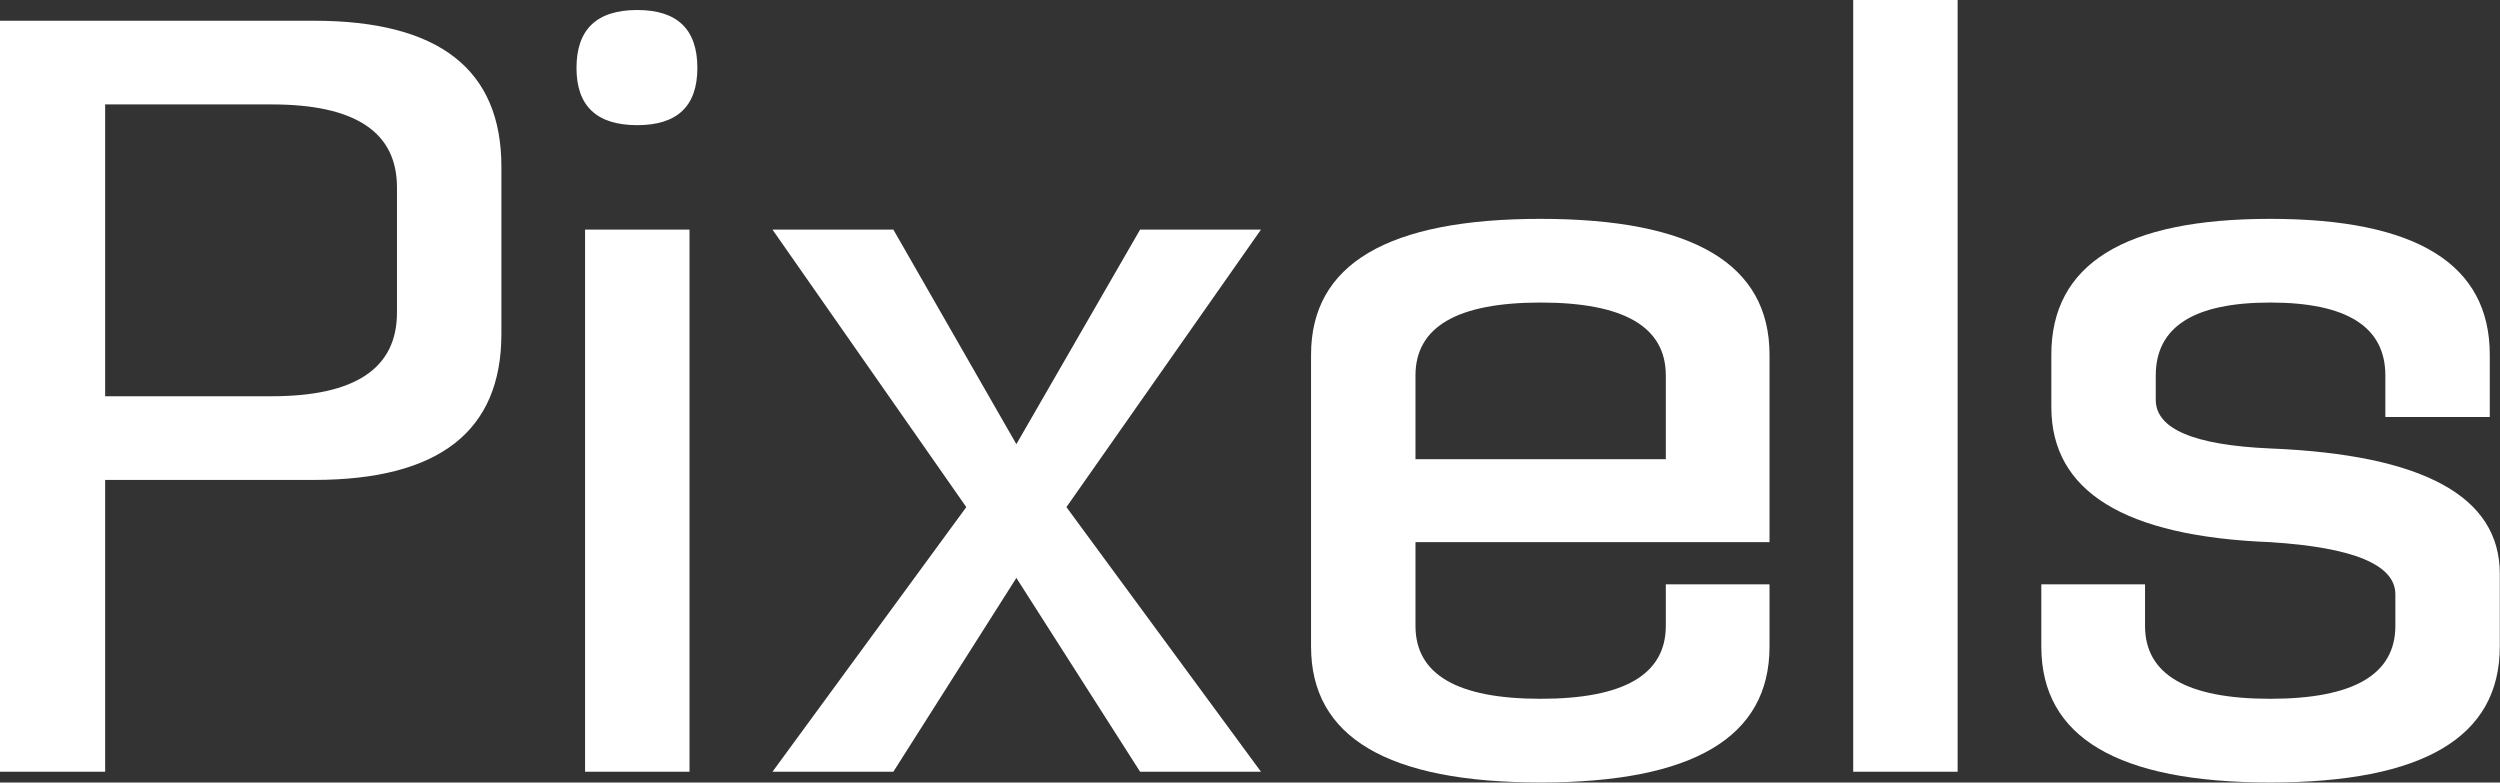 <svg data-v-423bf9ae="" xmlns="http://www.w3.org/2000/svg" viewBox="0 0 191.682 60" class="font"><rect x="0" y="0" width="191.682" height="60" fill="#333333" stroke="none"/><!----><!----><!----><g data-v-423bf9ae="" id="154366c6-5d8b-461e-88db-48fe390f6e43" fill="white" transform="matrix(5.484,0,0,5.484,0.055,1.59)"><path d="M-0.01 10.50L-0.01 0L4.38 0L4.38 0Q7 0 7 2.04L7 2.04L7 4.38L7 4.38Q7 6.42 4.38 6.42L4.38 6.42L1.46 6.42L1.46 10.50L-0.01 10.50ZM1.46 5.25L3.79 5.25L3.79 5.25Q5.54 5.25 5.54 4.08L5.54 4.08L5.54 2.33L5.54 2.33Q5.54 1.17 3.79 1.17L3.79 1.17L1.46 1.17L1.46 5.25ZM9.63 2.92L8.17 2.92L8.17 10.50L9.63 10.50L9.63 2.92ZM9.74 0.66L9.74 0.66L9.74 0.66Q9.74-0.15 8.90-0.15L8.90-0.15L8.90-0.15Q8.05-0.15 8.05 0.66L8.05 0.66L8.05 0.66Q8.05 1.46 8.90 1.46L8.90 1.46L8.90 1.46Q9.74 1.46 9.74 0.66ZM10.79 10.50L12.48 10.50L14.20 7.79L15.93 10.50L17.62 10.50L14.90 6.80L17.62 2.92L15.93 2.92L14.20 5.92L12.48 2.92L10.79 2.92L13.50 6.80L10.79 10.50ZM18.32 4.67L18.32 4.67L18.32 8.75L18.32 8.75Q18.32 10.65 21.53 10.65L21.53 10.65L21.53 10.65Q24.73 10.65 24.73 8.75L24.73 8.75L24.73 7.88L23.28 7.88L23.28 8.46L23.28 8.46Q23.28 9.48 21.53 9.48L21.53 9.48L21.53 9.48Q19.78 9.48 19.78 8.46L19.78 8.46L19.78 7.29L24.73 7.29L24.73 4.67L24.73 4.67Q24.73 2.77 21.53 2.77L21.53 2.77L21.53 2.77Q18.32 2.77 18.32 4.67ZM23.28 6.13L19.78 6.13L19.78 4.96L19.78 4.96Q19.78 3.94 21.53 3.94L21.53 3.94L21.53 3.94Q23.28 3.94 23.28 4.96L23.28 4.96L23.28 6.13ZM25.90 10.50L27.36 10.50L27.36-0.29L25.90-0.29L25.90 10.50ZM30.13 5.30L30.13 5.30L30.13 4.96L30.13 4.96Q30.13 3.94 31.73 3.94L31.73 3.94L31.73 3.94Q33.34 3.94 33.34 4.96L33.34 4.96L33.34 5.54L34.80 5.54L34.80 4.67L34.80 4.67Q34.80 2.77 31.73 2.77L31.73 2.77L31.73 2.77Q28.67 2.77 28.67 4.67L28.67 4.67L28.67 5.40L28.67 5.40Q28.67 7.17 31.73 7.29L31.73 7.29L31.73 7.29Q33.48 7.40 33.48 8.02L33.48 8.02L33.48 8.46L33.48 8.46Q33.48 9.48 31.73 9.48L31.73 9.48L31.73 9.48Q29.98 9.48 29.98 8.46L29.98 8.46L29.98 7.88L28.53 7.88L28.53 8.75L28.53 8.75Q28.53 10.65 31.73 10.65L31.73 10.65L31.73 10.65Q34.94 10.65 34.94 8.75L34.94 8.75L34.94 7.73L34.94 7.73Q34.94 6.11 31.73 5.98L31.73 5.98L31.73 5.98Q30.13 5.91 30.13 5.30Z"></path></g><!----><!----></svg>
